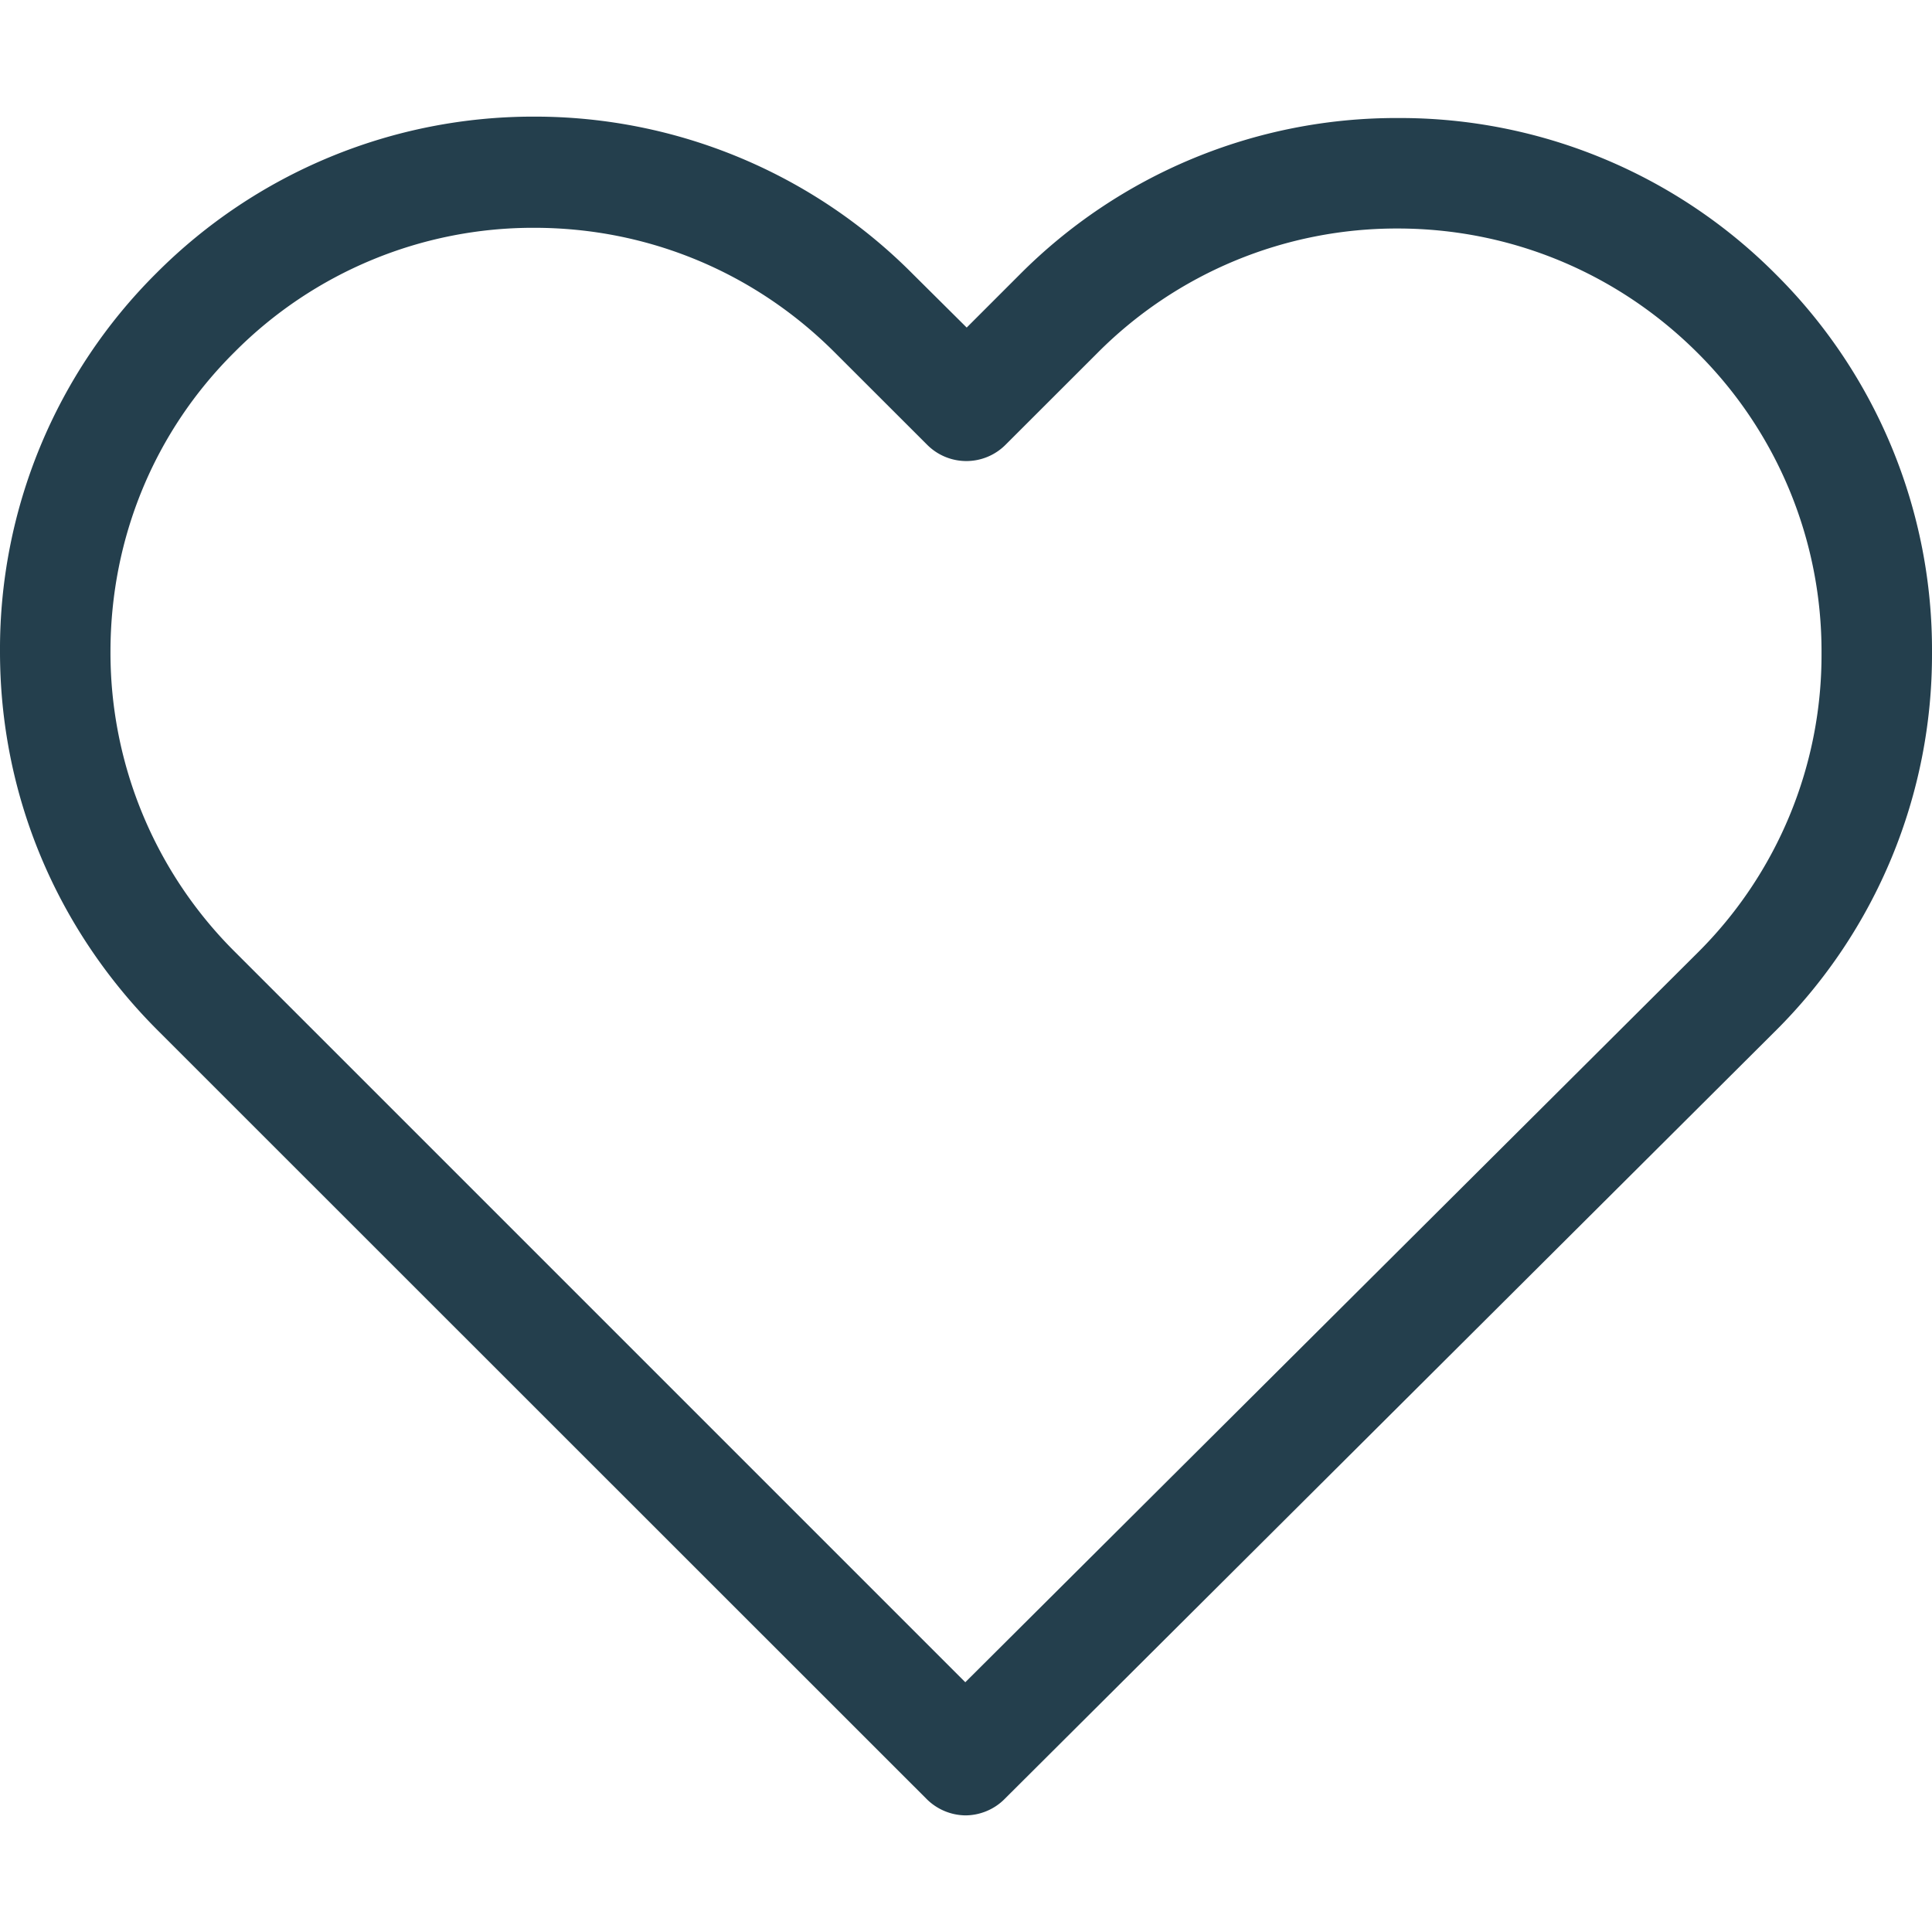 <svg xmlns="http://www.w3.org/2000/svg" width="22" height="22"><path d="M20.223 3.125a6.035 6.035 0 00-4.305-1.781 6.048 6.048 0 00-4.309 1.785l-.601.601-.613-.609a6.064 6.064 0 00-4.313-1.793 6.059 6.059 0 00-4.3 1.781A6.037 6.037 0 000 7.422c0 1.625.64 3.152 1.79 4.305l8.76 8.757a.636.636 0 00.442.188c.16 0 .324-.063.445-.184l8.778-8.746A6.041 6.041 0 0022 7.434a6.031 6.031 0 00-1.777-4.309zm-.895 7.727l-8.336 8.304-8.316-8.316a4.805 4.805 0 01-1.418-3.418c0-1.293.5-2.508 1.414-3.414a4.793 4.793 0 013.41-1.414c1.293 0 2.508.504 3.422 1.418l1.055 1.054a.63.63 0 00.89 0l1.047-1.046a4.805 4.805 0 013.418-1.418c1.285 0 2.5.503 3.414 1.414a4.795 4.795 0 011.414 3.418 4.779 4.779 0 01-1.414 3.418zm0 0" fill="#243f4d"/></svg>